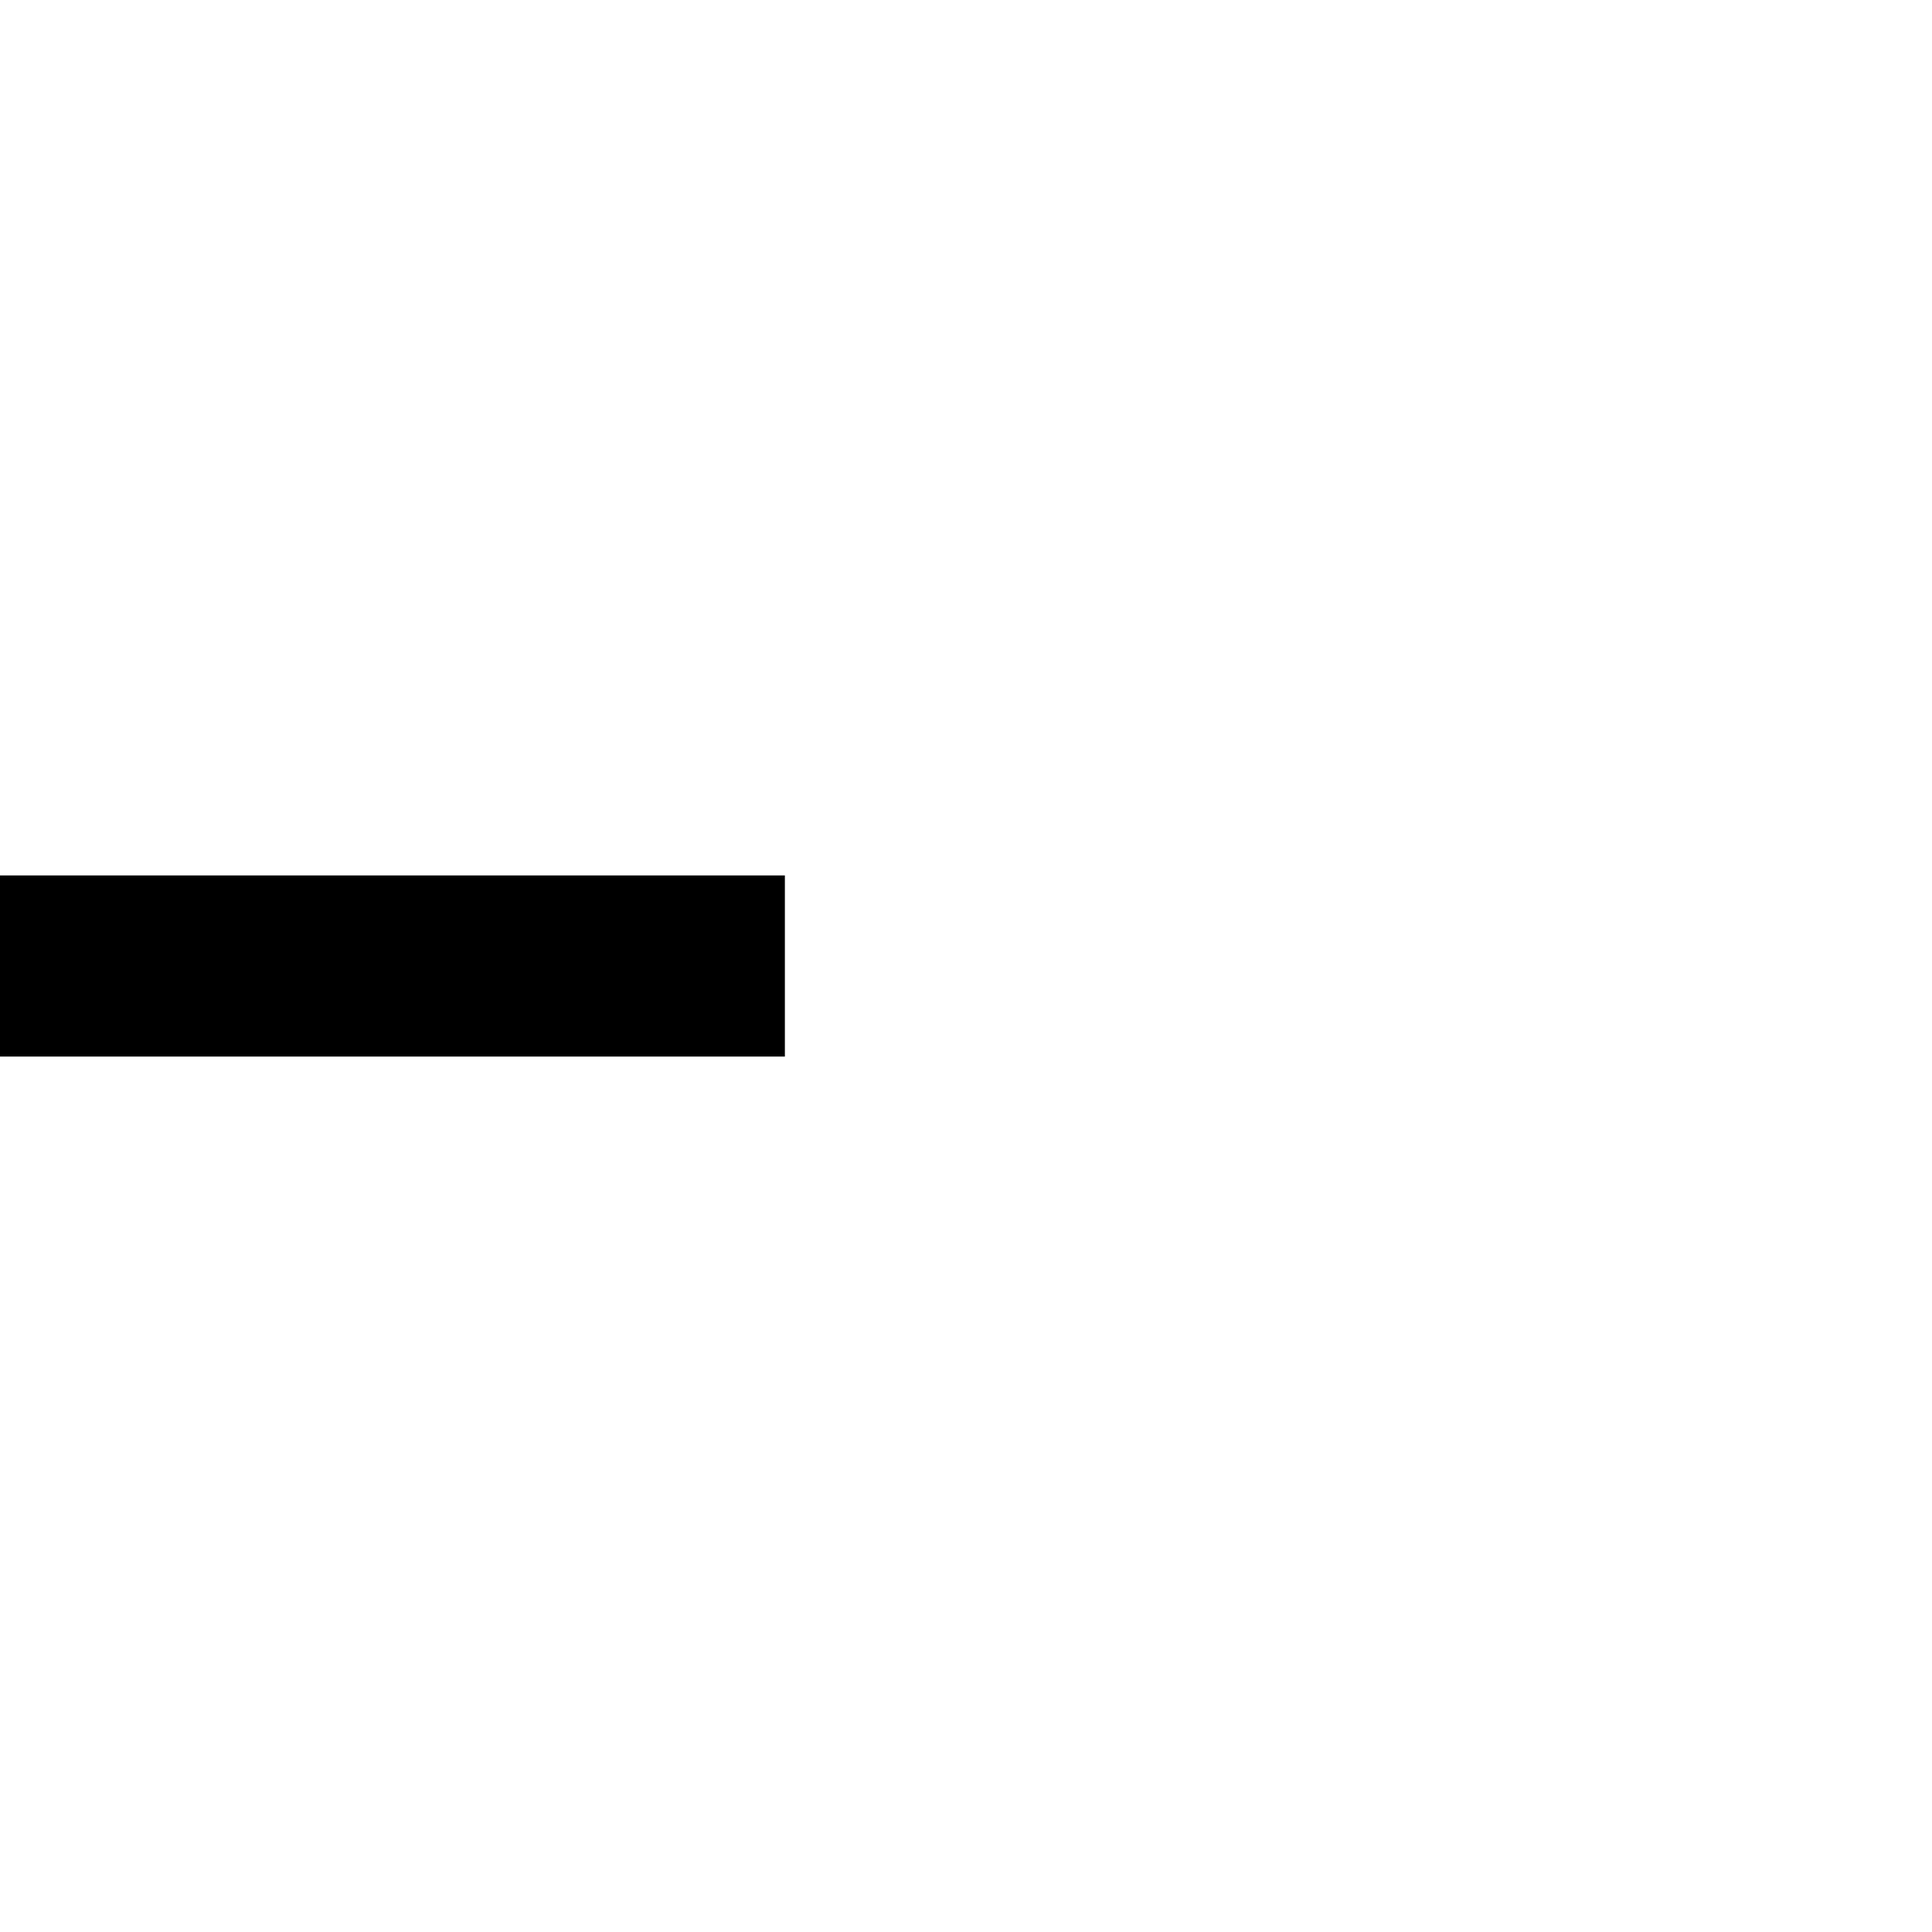
<svg xmlns="http://www.w3.org/2000/svg" viewBox="0 0 32 32" width="32" height="32">
<!--
<path d="M8 3v3a2 2 0 0 1-2 2H3m18 0h-3a2 2 0 0 1-2-2V3m0 18v-3a2 2 0 0 1 2-2h3M3 16h3a2 2 0 0 1 2 2v3"
      style="fill:none; stroke: hsla( 0 0% 30%/1); stroke-width:2"></path>
-->
<line x1="0" y1="16" x2="13" y2="16"  style="fill:none; stroke: hsla( 0 0% 30%/0); stroke-width:3" ></line>

</svg>

